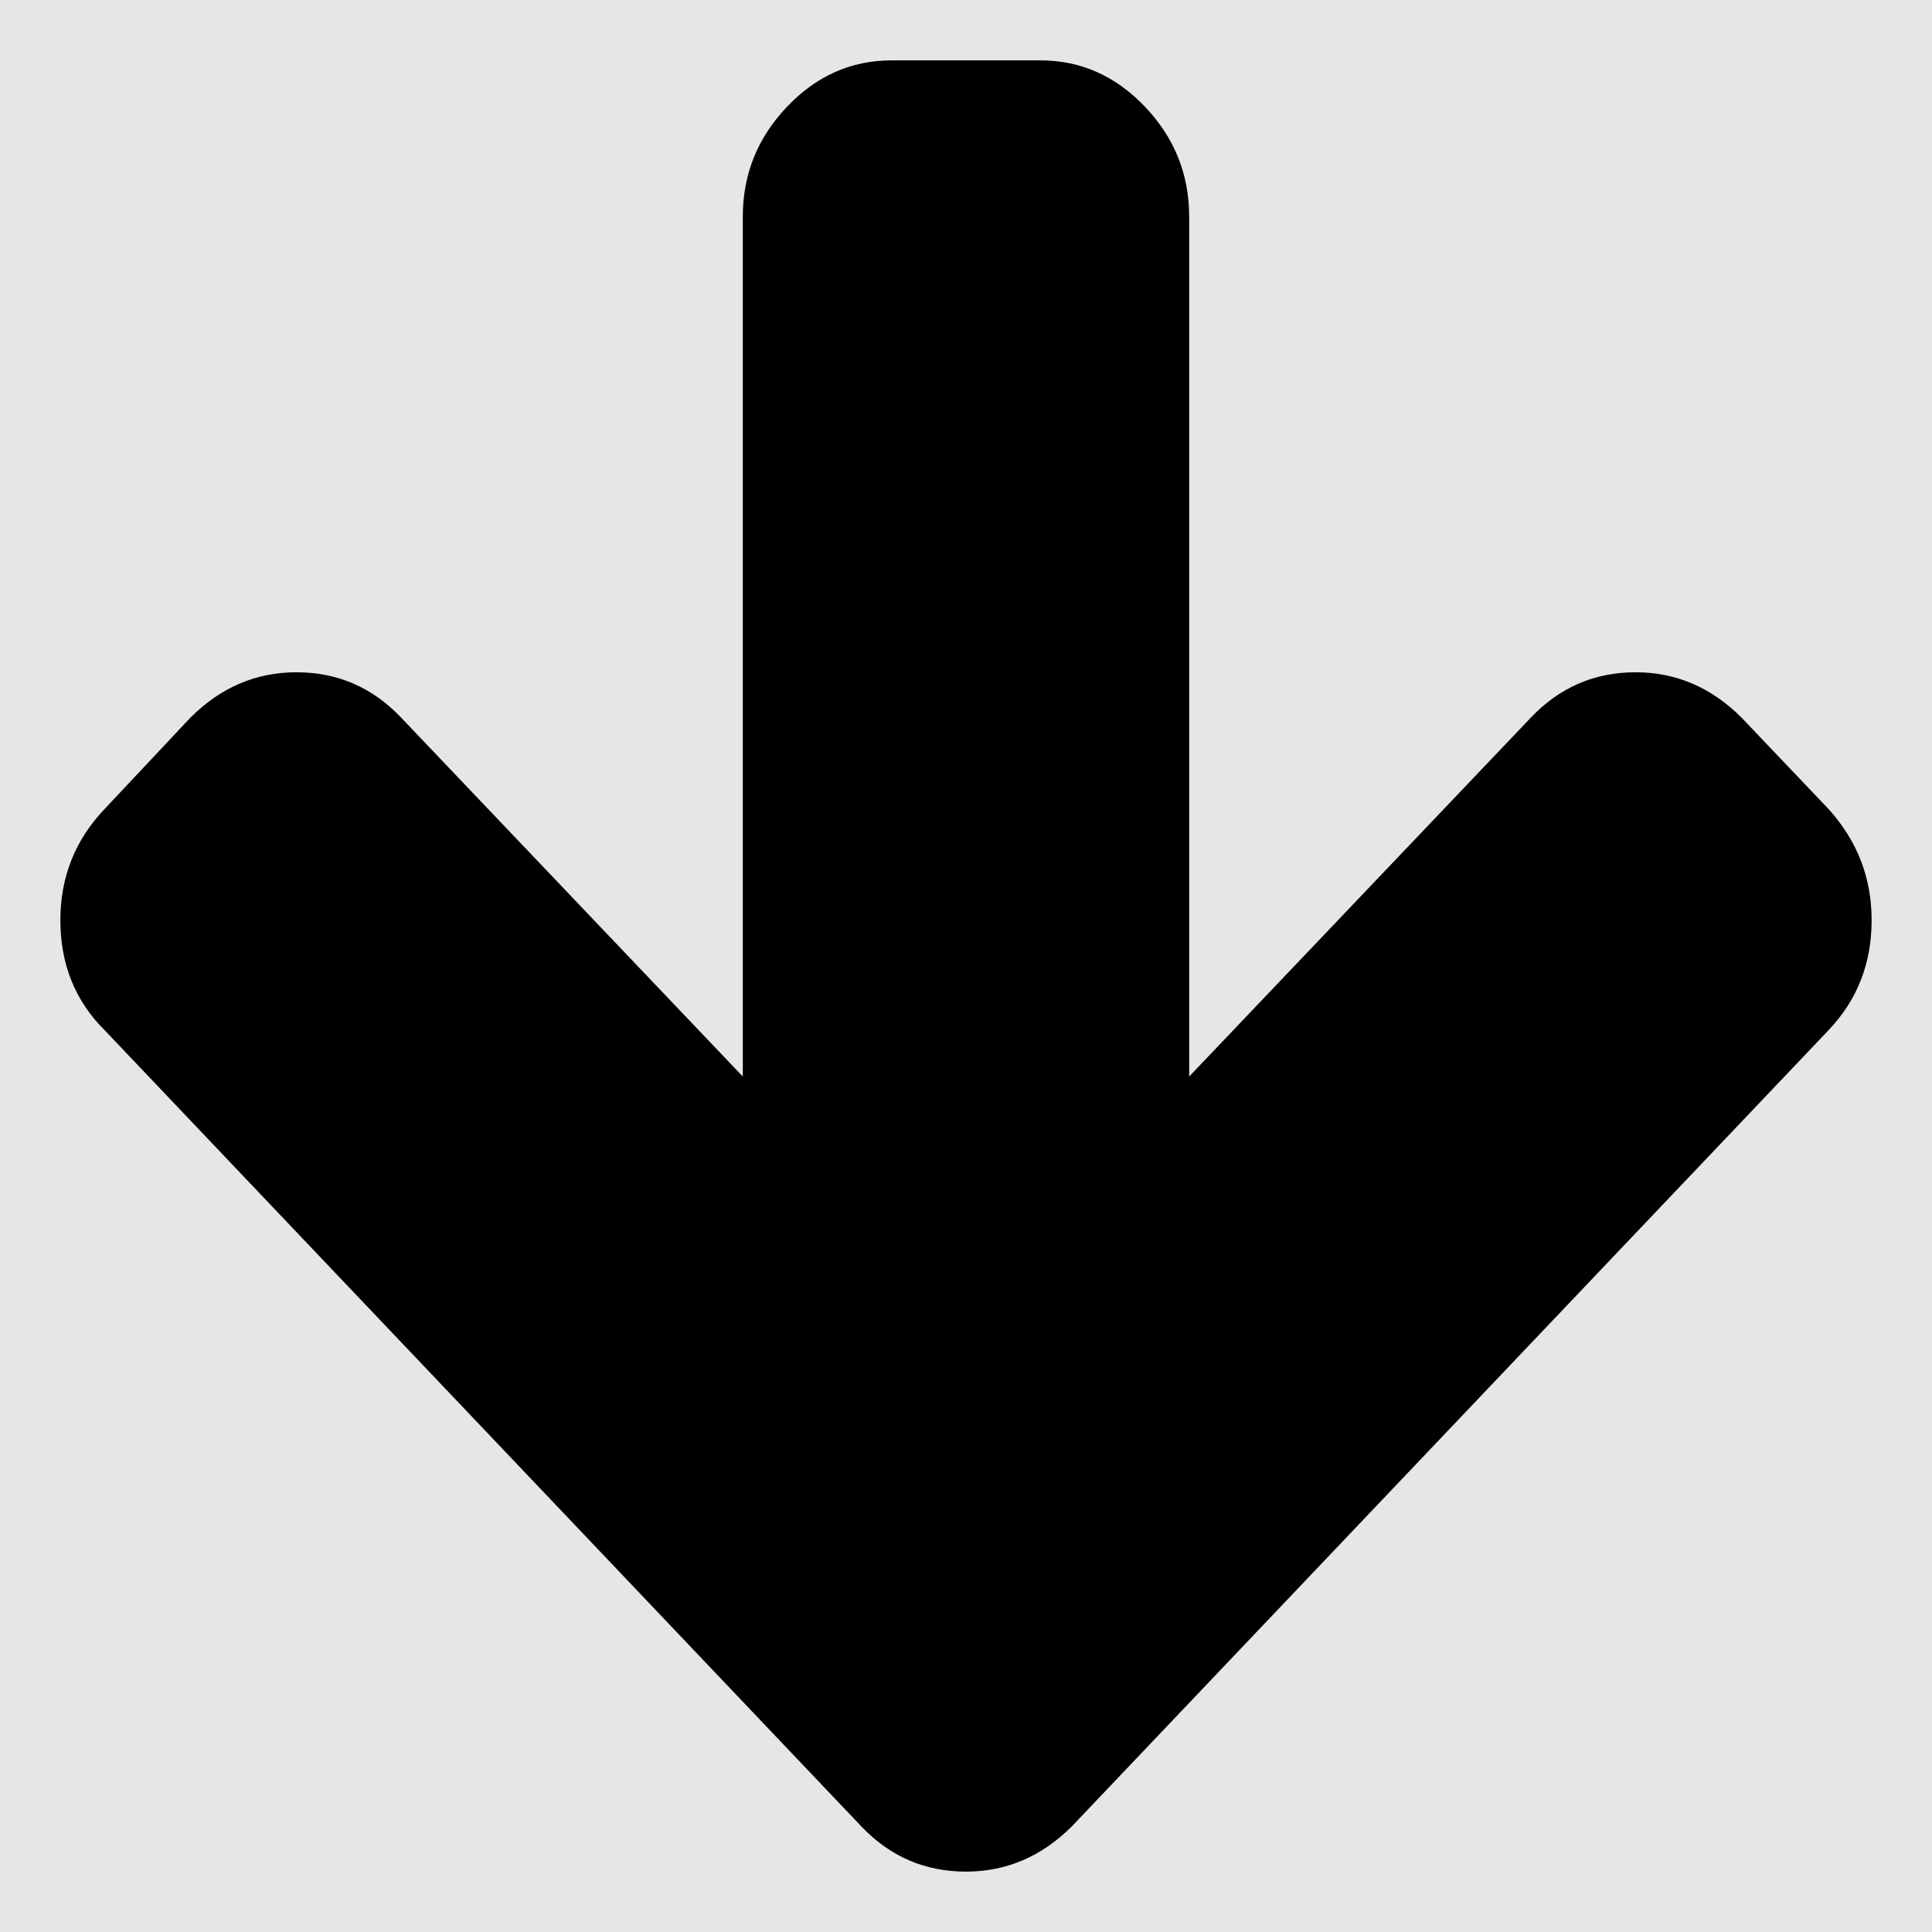 <?xml version="1.0" encoding="UTF-8" standalone="no"?>
<svg
   xmlns:dc="http://purl.org/dc/elements/1.1/"
   xmlns:cc="http://creativecommons.org/ns#"
   xmlns:rdf="http://www.w3.org/1999/02/22-rdf-syntax-ns#"
   xmlns:svg="http://www.w3.org/2000/svg"
   xmlns="http://www.w3.org/2000/svg"
   xmlns:sodipodi="http://sodipodi.sourceforge.net/DTD/sodipodi-0.dtd"
   xmlns:inkscape="http://www.inkscape.org/namespaces/inkscape"
   contentScriptType="text/ecmascript"
   contentStyleType="text/css"
   height="64"
   id="Layer_1"
   preserveAspectRatio="xMidYMid meet"
   version="1.1"
   width="64"
   xml:space="preserve"
   zoomAndPan="magnify"
   sodipodi:docname="down_arrow.svg"
   inkscape:version="0.92.5 (2060ec1f9f, 2020-04-08)"><defs
     id="defs7" /><sodipodi:namedview
     pagecolor="#ffffff"
     bordercolor="#666666"
     borderopacity="1"
     objecttolerance="10"
     gridtolerance="10"
     guidetolerance="10"
     inkscape:pageopacity="0"
     inkscape:pageshadow="2"
     inkscape:window-width="1351"
     inkscape:window-height="904"
     id="namedview5"
     showgrid="false"
     inkscape:zoom="5.2149125"
     inkscape:cx="-22.079294"
     inkscape:cy="33.270859"
     inkscape:window-x="375"
     inkscape:window-y="28"
     inkscape:window-maximized="0"
     inkscape:current-layer="Layer_1"
     inkscape:snap-bbox="false" /><rect
     style="opacity:1;fill:#e6e6e6;stroke:none;stroke-width:1.002"
     id="rect3710"
     width="64"
     height="64"
     x="0"
     y="-0" /><path
     d="m 62,30.483 c 0,1.43 -0.475,2.643 -1.425,3.641 L 35.504,60.503 C 34.503,61.501 33.335,62 32,62 30.639,62 29.484,61.501 28.534,60.503 L 3.463,34.124 C 2.488,33.153 2,31.939 2,30.483 2,29.053 2.488,27.826 3.463,26.801 l 2.85,-3.034 c 1.001,-0.998 2.169,-1.497 3.504,-1.497 1.361,0 2.516,0.499 3.466,1.497 L 24.606,35.661 V 7.179 c 0,-1.403 0.488,-2.616 1.463,-3.641 C 27.045,2.512 28.2,2 29.535,2 h 4.929 c 1.335,0 2.49,0.512 3.466,1.537 0.976,1.025 1.463,2.239 1.463,3.641 V 35.661 L 50.716,23.767 c 0.95,-0.998 2.105,-1.497 3.466,-1.497 1.335,0 2.503,0.499 3.504,1.497 l 2.888,3.034 C 61.525,27.853 62,29.08 62,30.483 Z"
     id="path2"
     inkscape:connector-curvature="0"
     style="stroke-width:0.039;fill:#000000" /></svg>